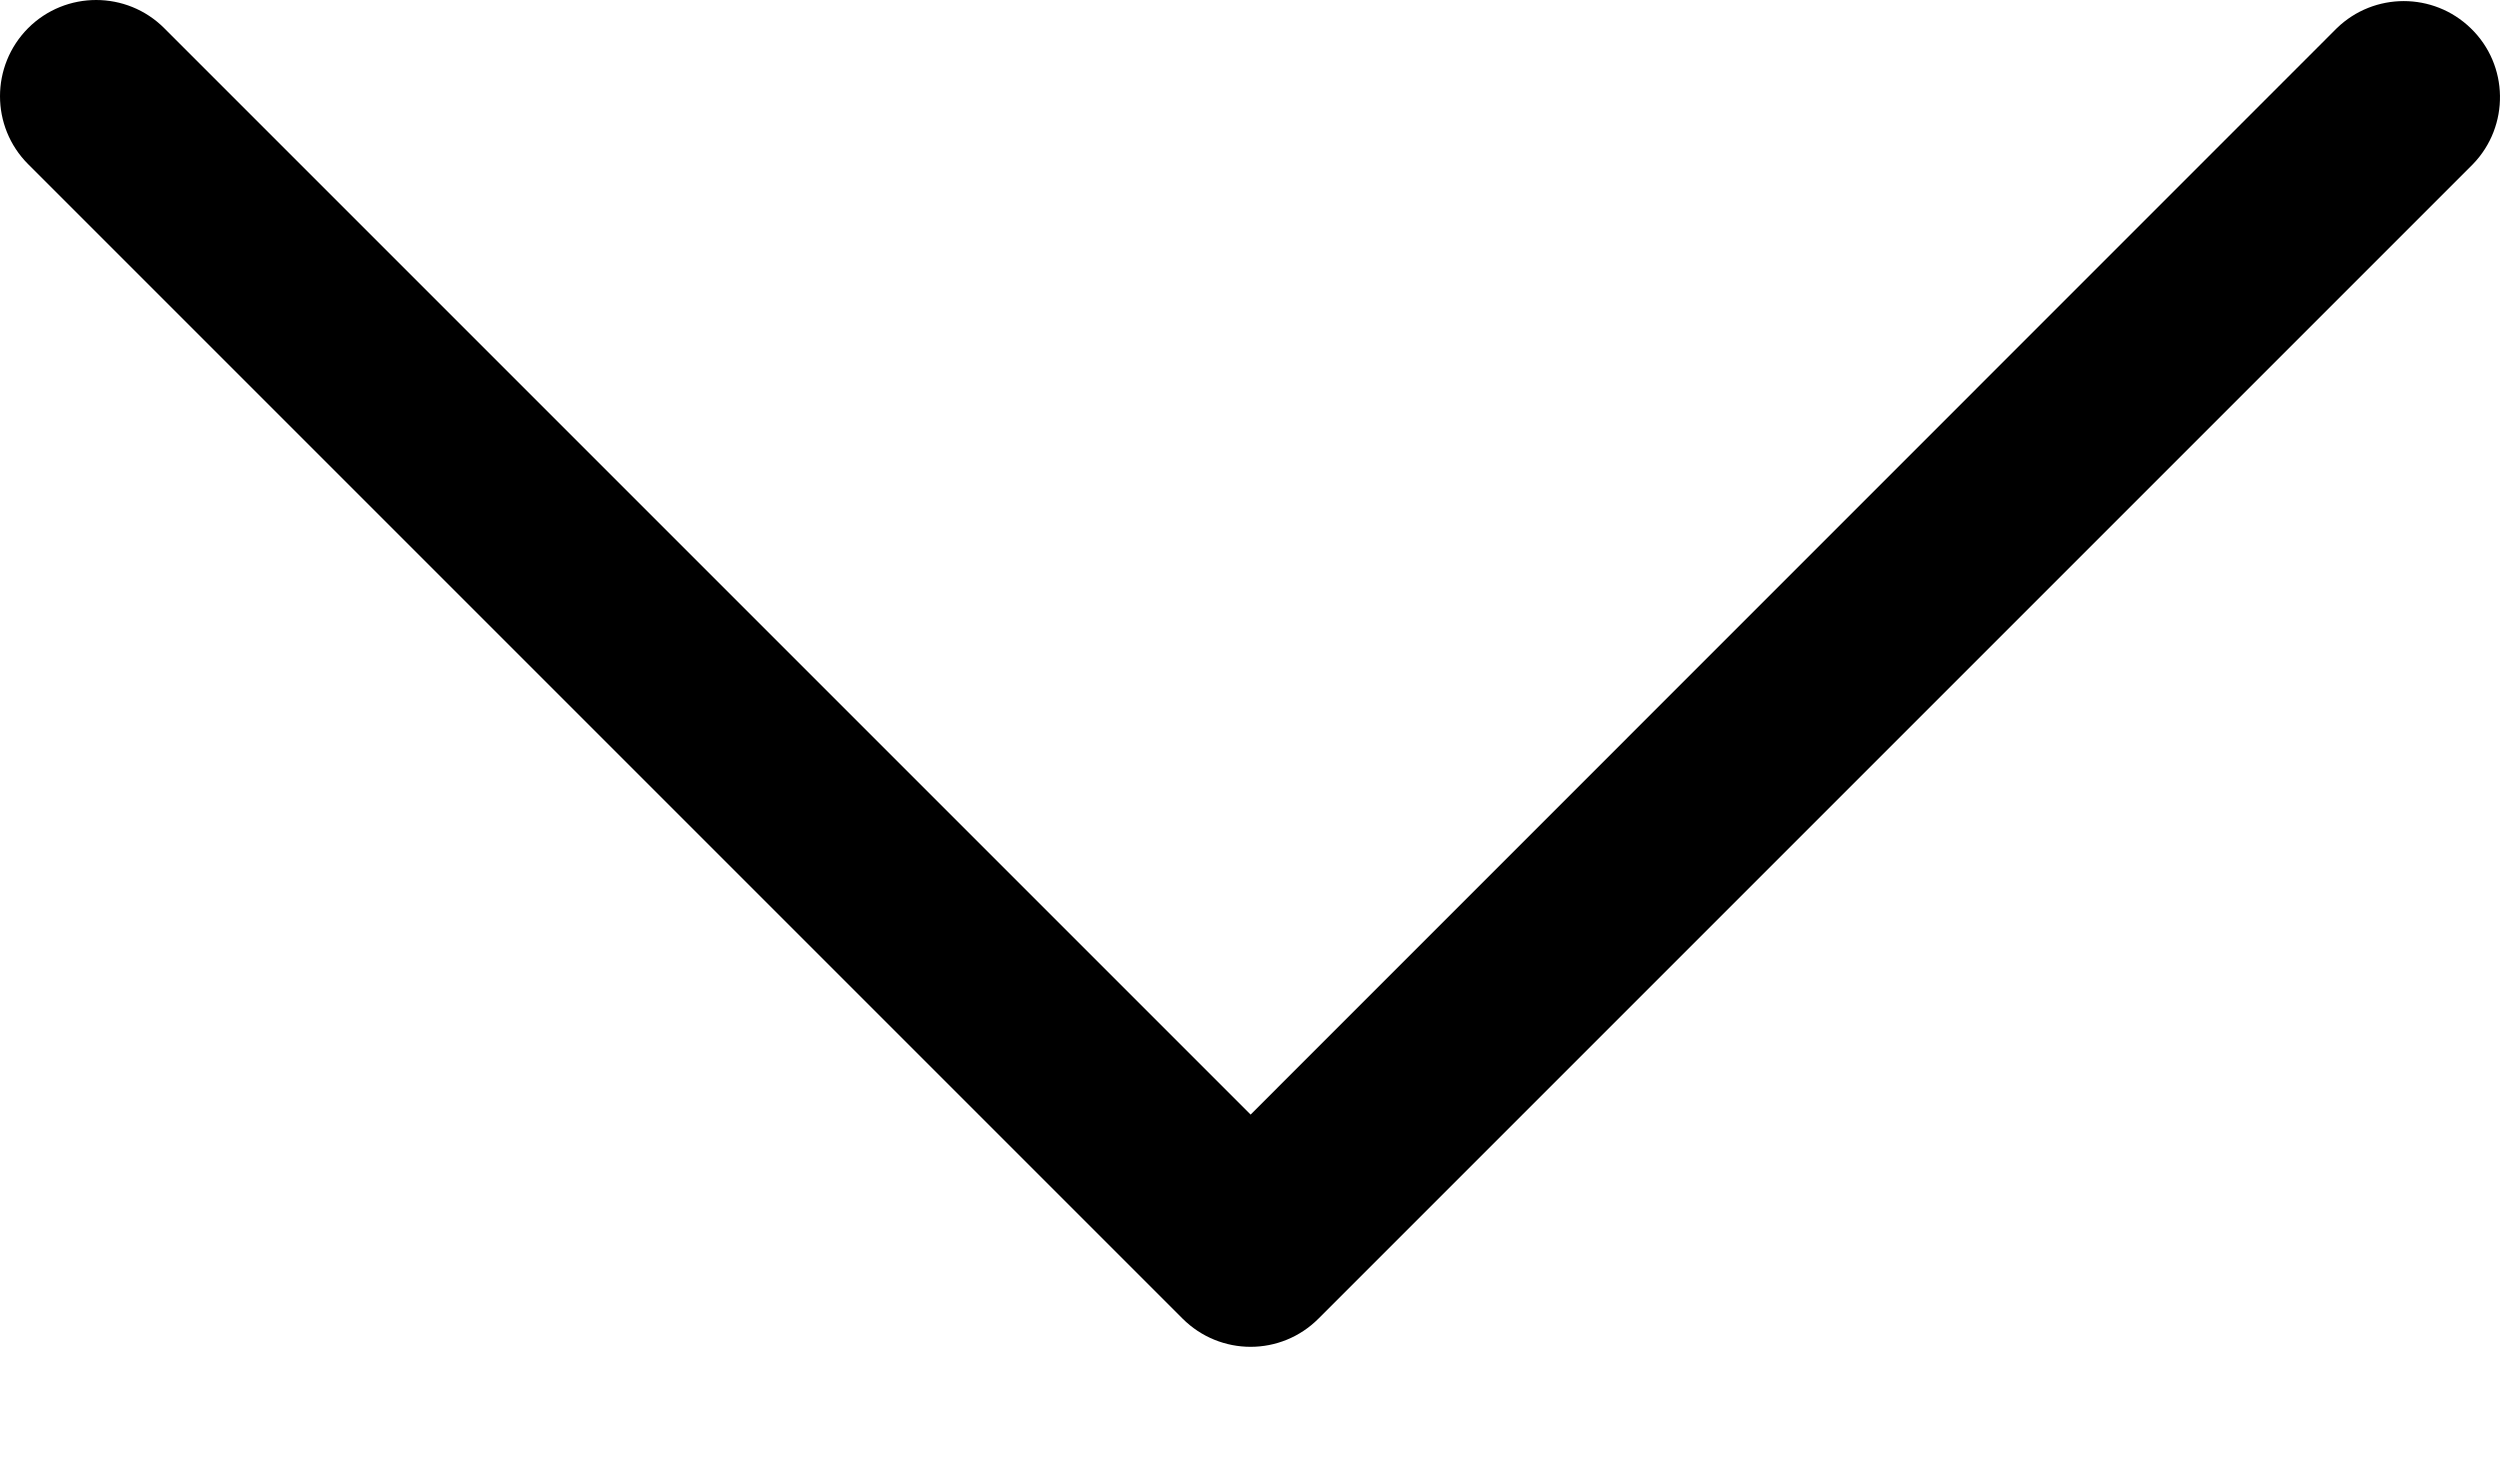 <svg width="12" height="7" viewBox="0 0 12 7" fill="none" xmlns="http://www.w3.org/2000/svg">
<path d="M6.003 5.35L0.788 0.135C0.608 -0.045 0.315 -0.045 0.135 0.135C-0.045 0.316 -0.045 0.608 0.135 0.788L5.676 6.329C5.857 6.51 6.149 6.51 6.329 6.329L11.87 0.788C12.047 0.605 12.043 0.312 11.859 0.135C11.68 -0.038 11.396 -0.038 11.217 0.135L6.003 5.35Z" fill="black"/>
</svg>

